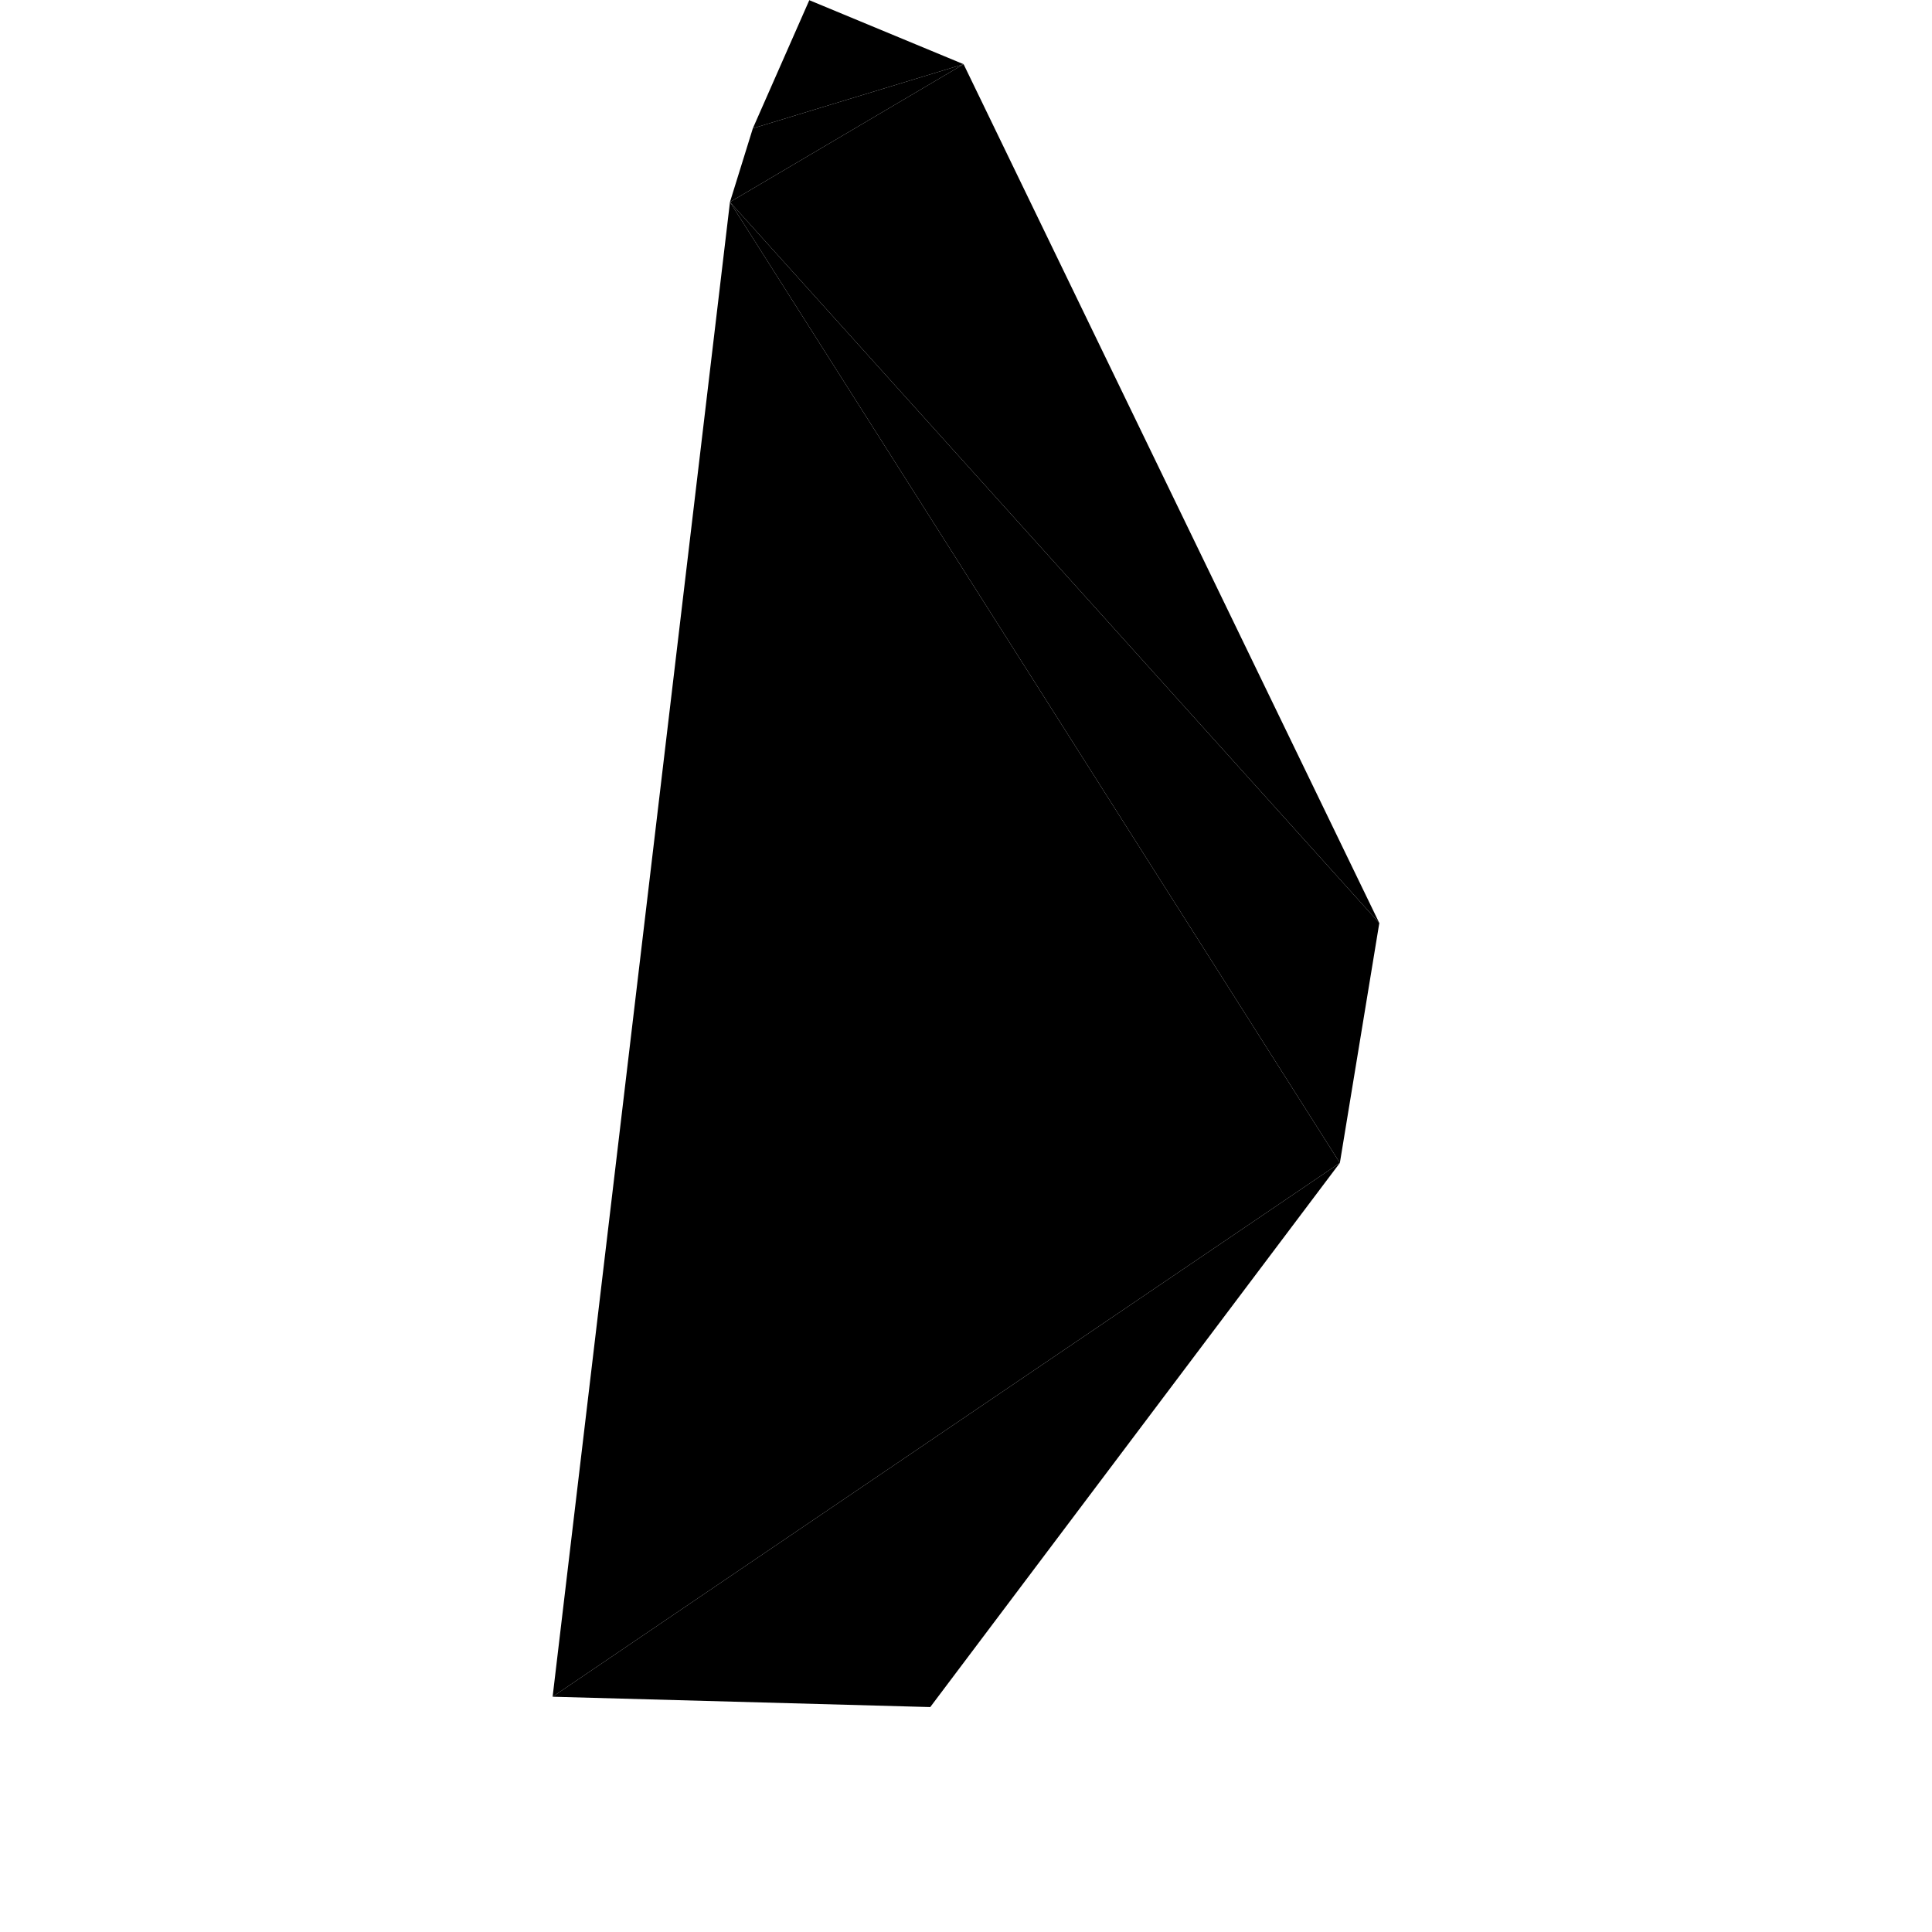 <svg width="400px" height="400px"><g id="delaunay"><path d="M155.869,26.574L167.557,0.04L199.505,13.294Z"></path><path d="M151.131,41.829L155.869,26.574L199.505,13.294Z"></path><path d="M277.405,240.765L151.131,41.829L285.571,191.106Z"></path><path d="M114.413,351.291L151.131,41.829L277.405,240.765Z"></path><path d="M285.571,191.106L151.131,41.829L199.505,13.294Z"></path><path d="M192.598,353.432L114.413,351.291L277.405,240.765Z"></path></g></svg>